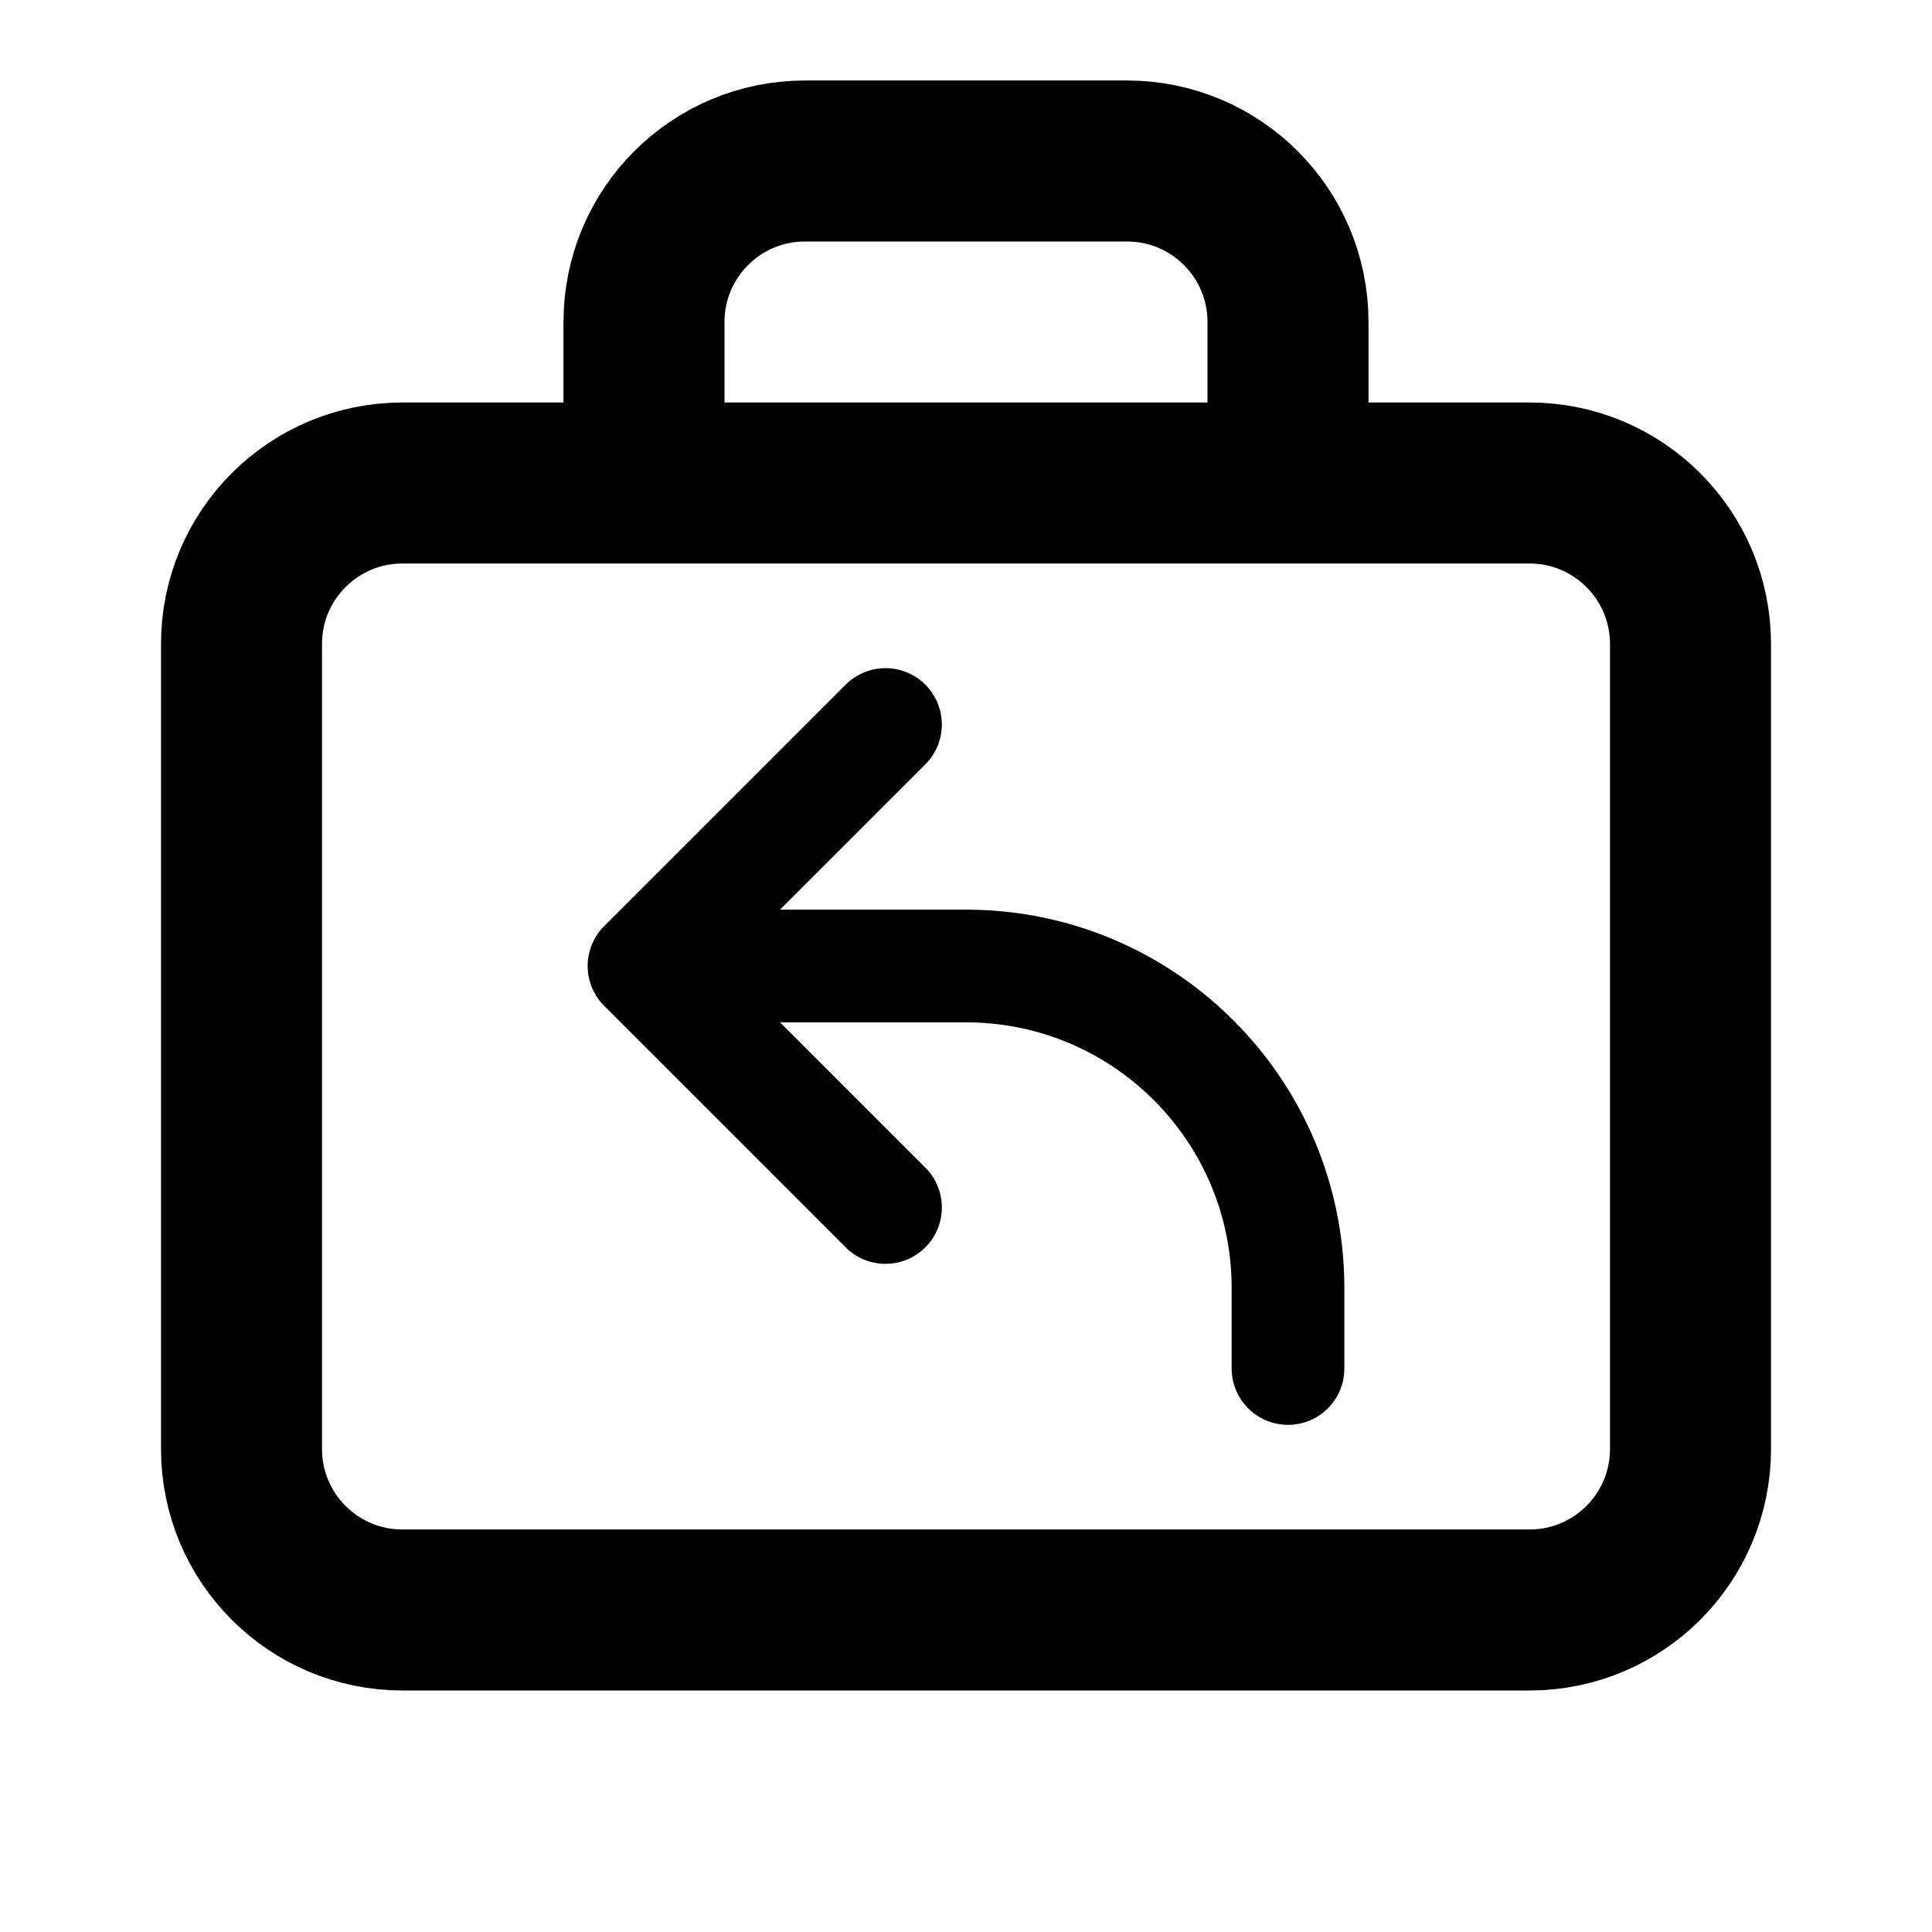 <svg width="24" height="24" viewBox="0 0 24 24" fill="none" xmlns="http://www.w3.org/2000/svg">
<path d="M16 6V4C16 2.895 15.105 2 14 2L10 2C8.895 2 8 2.895 8 4V6M5 20L19 20C20.105 20 21 19.105 21 18L21 8C21 6.895 20.105 6 19 6L5 6C3.895 6 3 6.895 3 8L3 18C3 19.105 3.895 20 5 20Z" stroke="currentColor" stroke-width="2" stroke-linecap="round" stroke-linejoin="round" fill="none"/>
<path d="M8 12H12C14.209 12 16 13.791 16 16V17M8 12L11 15M8 12L11 9" stroke="currentColor" stroke-width="1.4" stroke-linecap="round" stroke-linejoin="round"/>
</svg>
